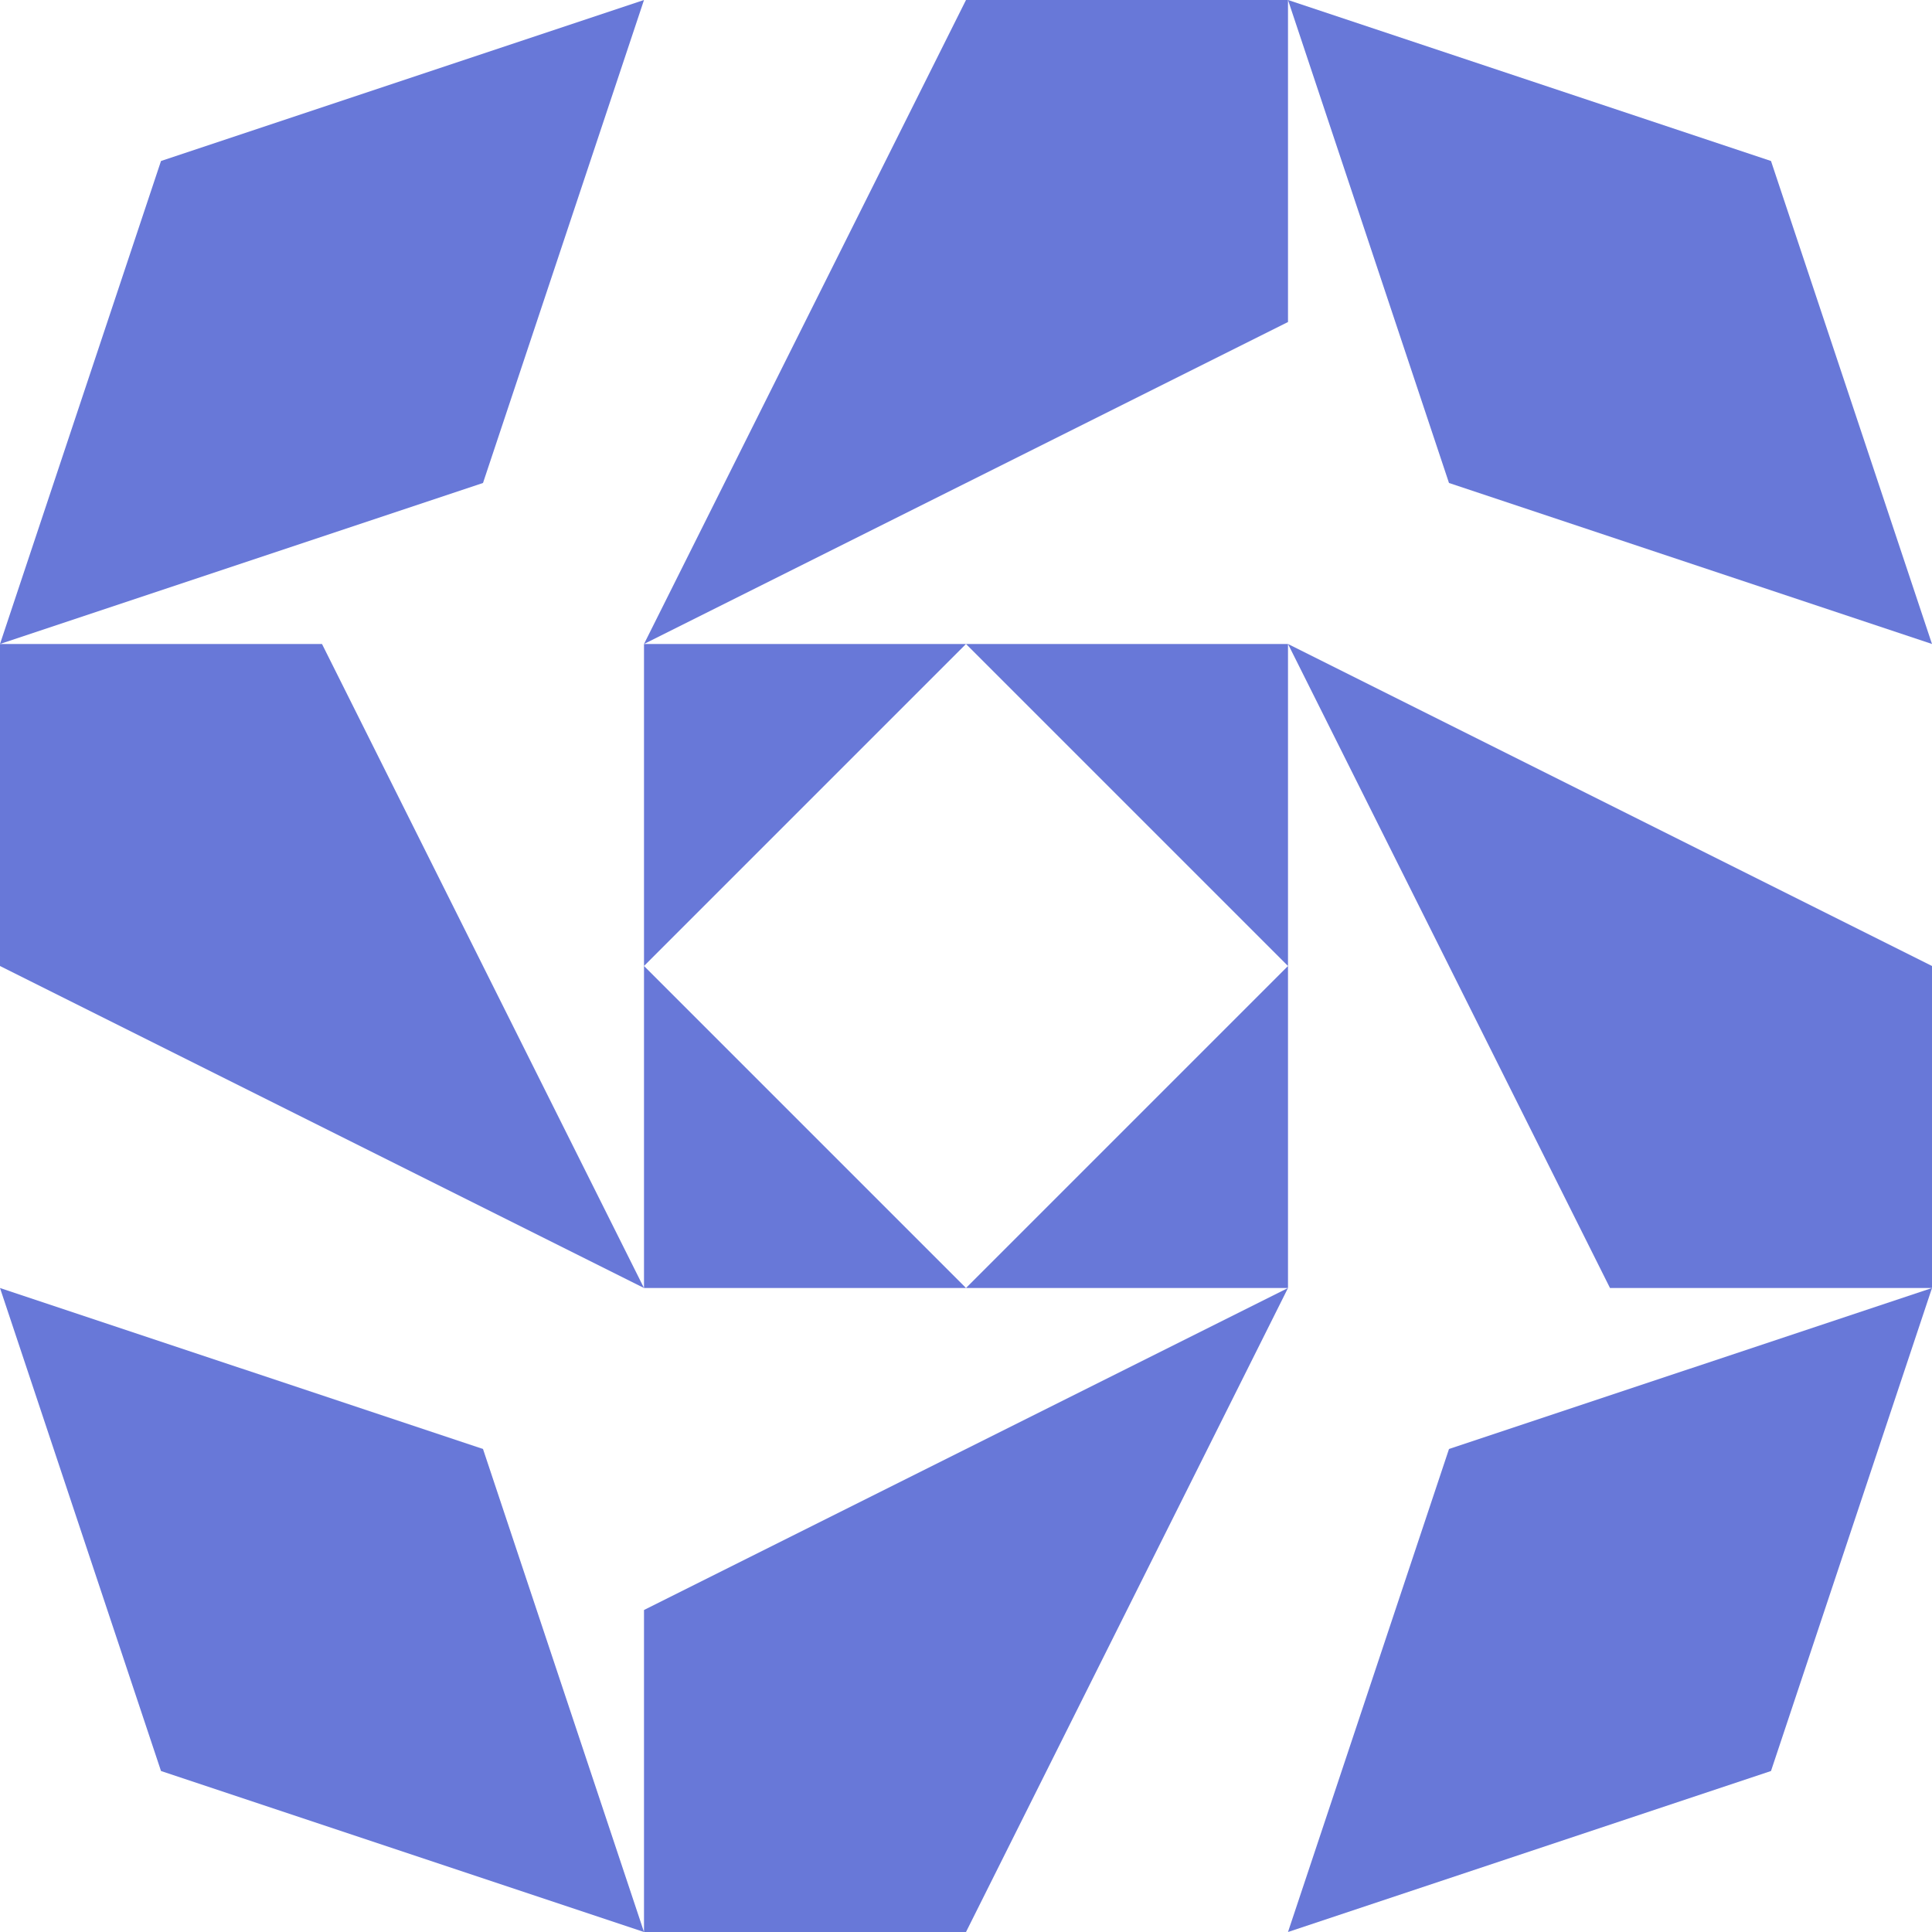 <?xml version="1.0" standalone="no"?>
<!DOCTYPE svg PUBLIC
   "-//W3C//DTD SVG 1.1/EN"
   "http://www.w3.org/Graphics/SVG/1.1/DTD/svg11.dtd">

<svg width="360" height="360" version="1.1"
     xmlns="http://www.w3.org/2000/svg">
  <title>a boring SVG shape</title>
  <desc>
    Lua generator commit: 2472d776
    Generated from hex: 6bf79467 e88c1df3
    1 1 shape=5 turn=0 invert=1
    0 0 shape=13 turn=0 invert=0
    2 0 shape=13 turn=1 invert=0
    2 2 shape=13 turn=2 invert=0
    0 2 shape=13 turn=3 invert=0
    1 0 shape=6 turn=3 invert=0
    2 1 shape=6 turn=4 invert=0
    1 2 shape=6 turn=5 invert=0
    0 1 shape=6 turn=6 invert=0
  </desc>
  <path d="M 180 120 L 240 180 L 180 240 L 120 180 Z M 120 120 L 120 240 L 240 240 L 240 120 Z" fill="#6878d8" />
  <path d="M 120 0 L 90 90 L 0 120 L 30 30 Z" fill="#6878d8" />
  <path d="M 360 120 L 270 90 L 240 0 L 330 30 Z" fill="#6878d8" />
  <path d="M 240 360 L 270 270 L 360 240 L 330 330 Z" fill="#6878d8" />
  <path d="M 0 240 L 90 270 L 120 360 L 30 330 Z" fill="#6878d8" />
  <path d="M 120 120 L 180 0 L 240 0 L 240 60 Z" fill="#6878d8" />
  <path d="M 240 120 L 360 180 L 360 240 L 300 240 Z" fill="#6878d8" />
  <path d="M 240 240 L 180 360 L 120 360 L 120 300 Z" fill="#6878d8" />
  <path d="M 120 240 L 0 180 L 0 120 L 60 120 Z" fill="#6878d8" />
</svg>
